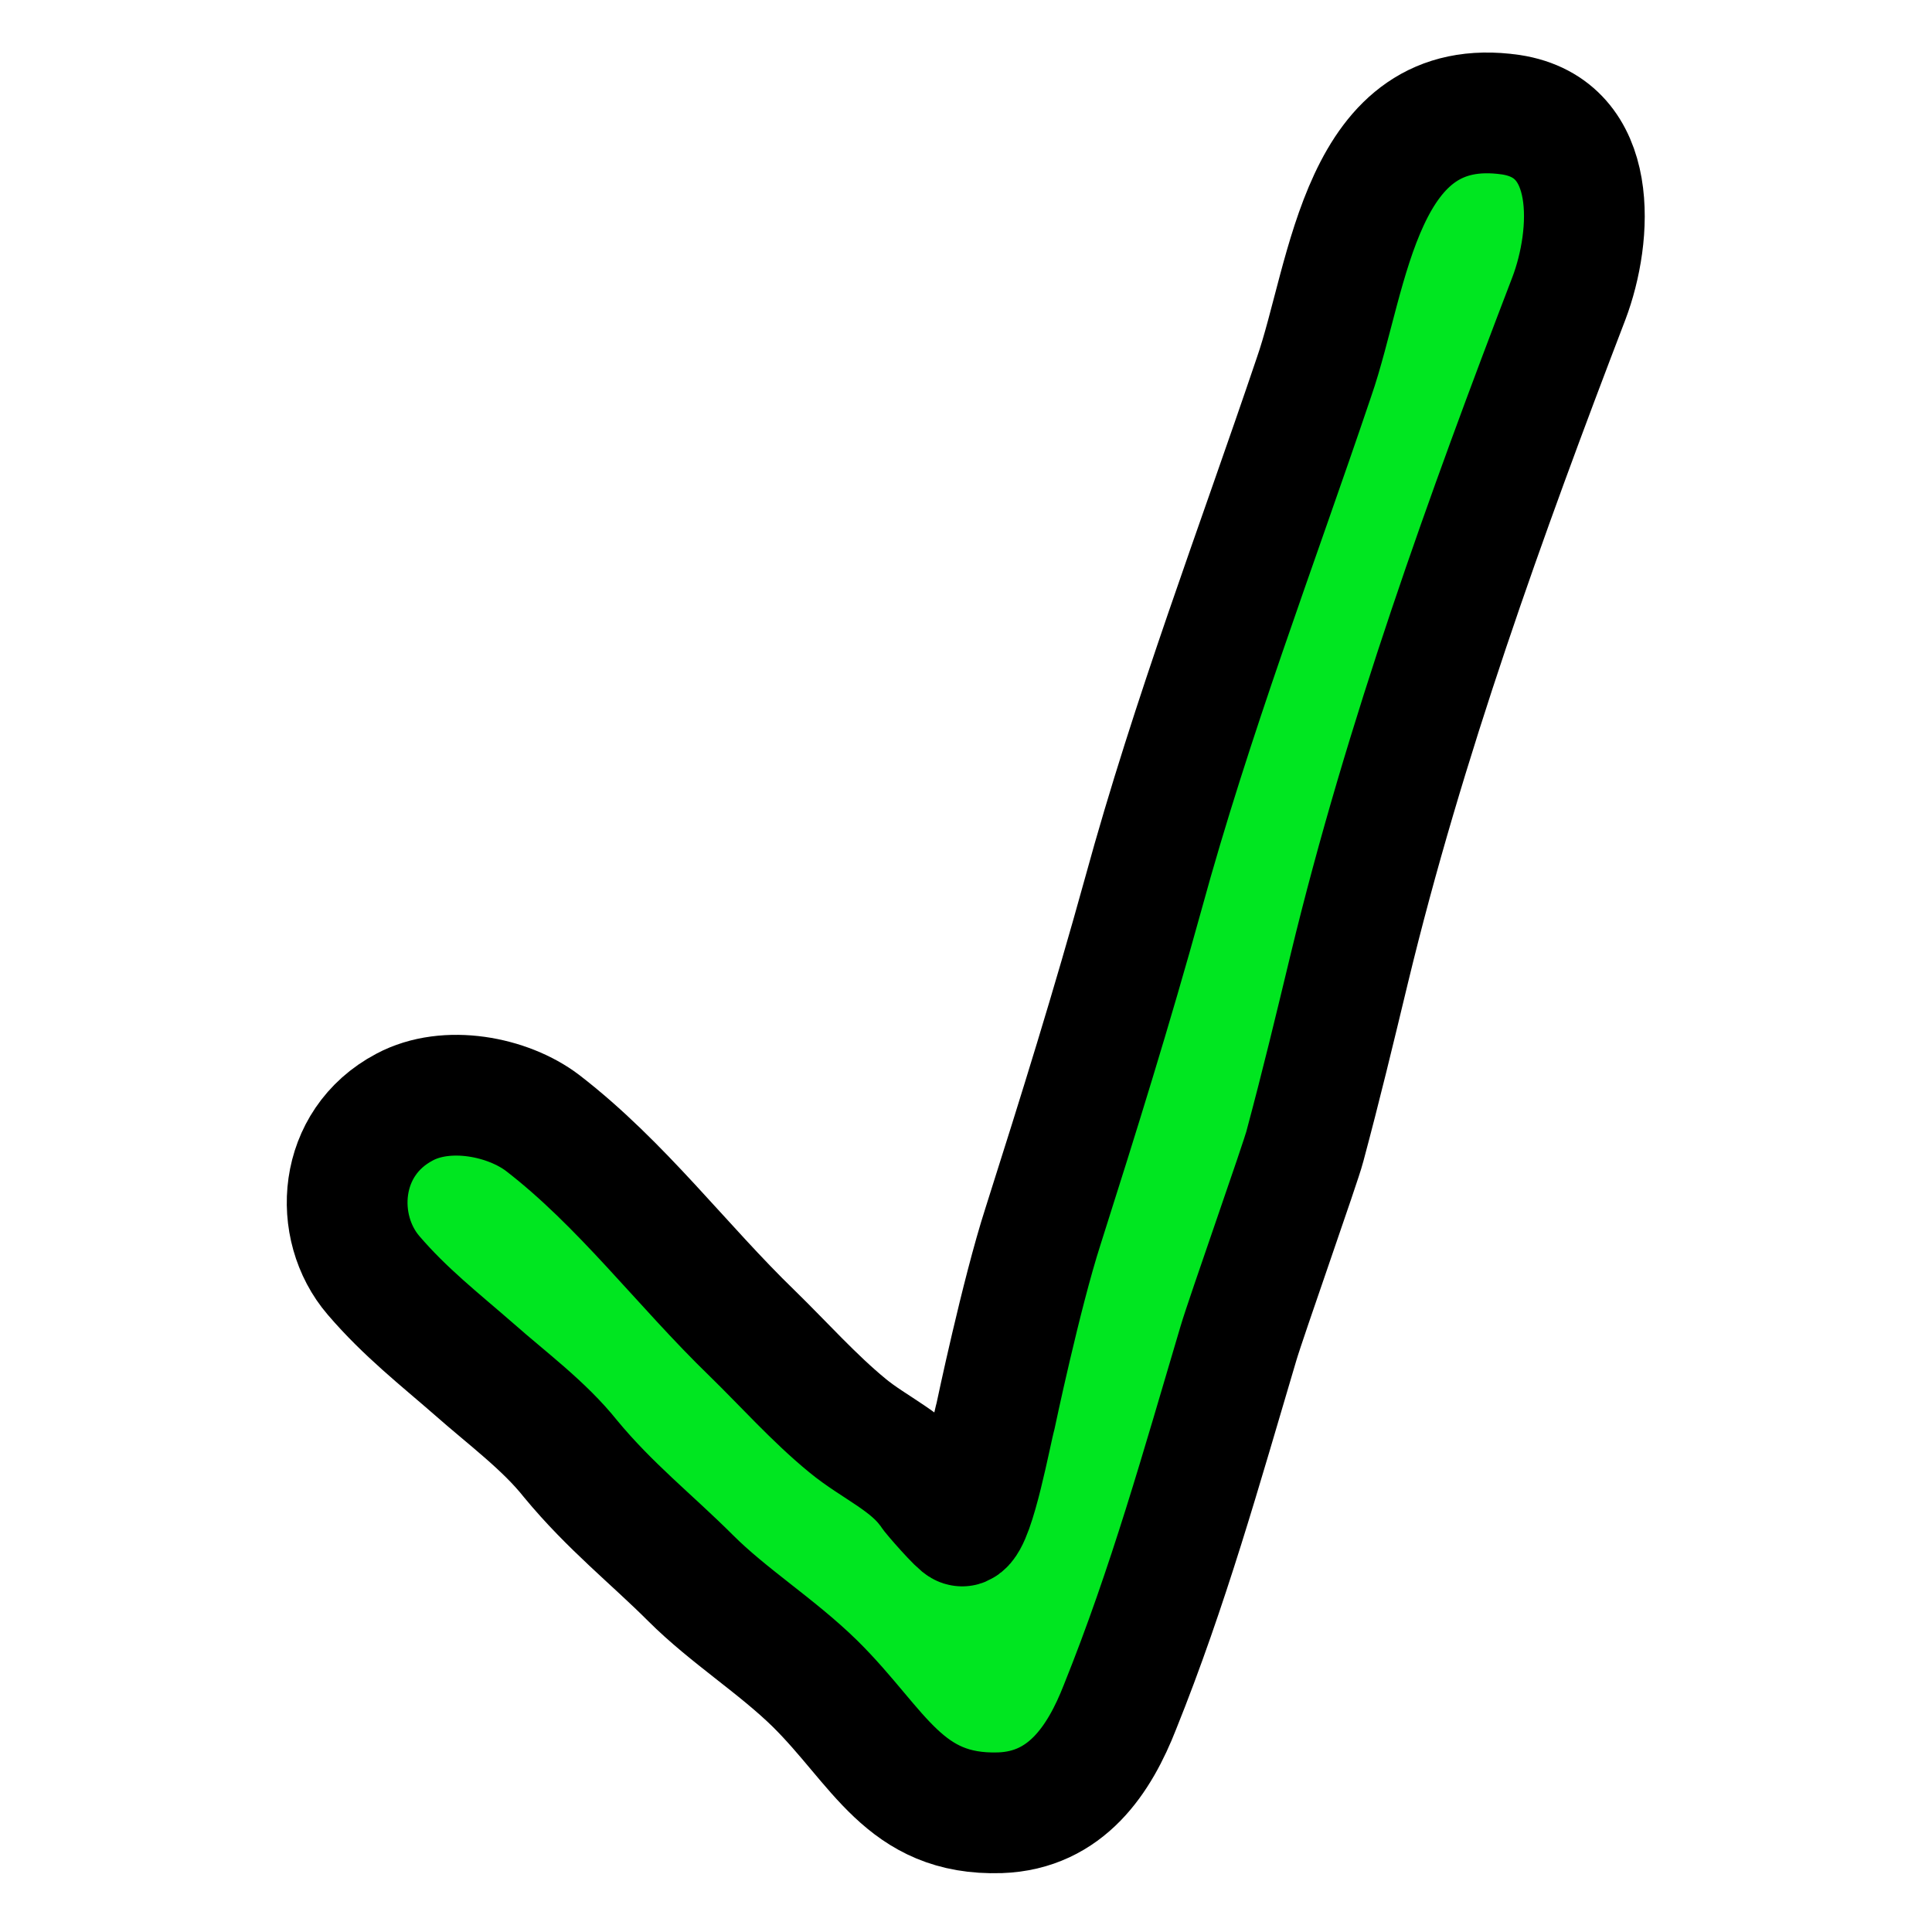 <svg version="1.2" xmlns="http://www.w3.org/2000/svg" viewBox="0 0 256 256" width="256" height="256">
	<title>Checkmark</title>
	<style>
		.s0 { fill: #00e620;stroke: #000000;stroke-linecap: round;stroke-linejoin: round;stroke-width: 16 } 
	</style>
	<path id="Layer 1" fill-rule="evenodd" class="s0" d="m172.9 151.9c2.2-8.2 3.9-15.3 5.9-23.6 7.3-30.2 18.1-60.1 29.1-88.8 3.1-8.2 4.1-22.5-7.7-24.3-20-2.9-21.4 21.3-26.1 34.8-7.6 22.5-16.2 45-22.6 68.4-4.2 15.2-8.5 29-13.3 44.1-2.9 9-6.3 25.2-6.3 25.2-0.5 1.7-2.7 13.8-4.4 14.5-0.3 0.1-4-4.1-4.3-4.6-2.6-3.8-7.4-5.8-10.9-8.7-4.4-3.6-8.5-8.2-12.6-12.2-9.4-9.1-17.3-19.8-27.8-27.9-4.6-3.5-12.7-5.1-18.3-2.1-8.9 4.7-9.6 15.9-4.1 22.3 4.2 4.9 8.7 8.4 13.4 12.5 4.3 3.8 9.2 7.4 12.7 11.8 5.2 6.3 10.8 10.7 15.9 15.8 5 5 11.4 9 16.5 14 8.5 8.4 11.8 17.5 24.5 17.1 8.8-0.3 13.2-7.1 15.9-14 6.4-15.9 10.8-31.7 15.7-48.2 1-3.4 8.3-24.1 8.8-26.1z"/>
</svg>